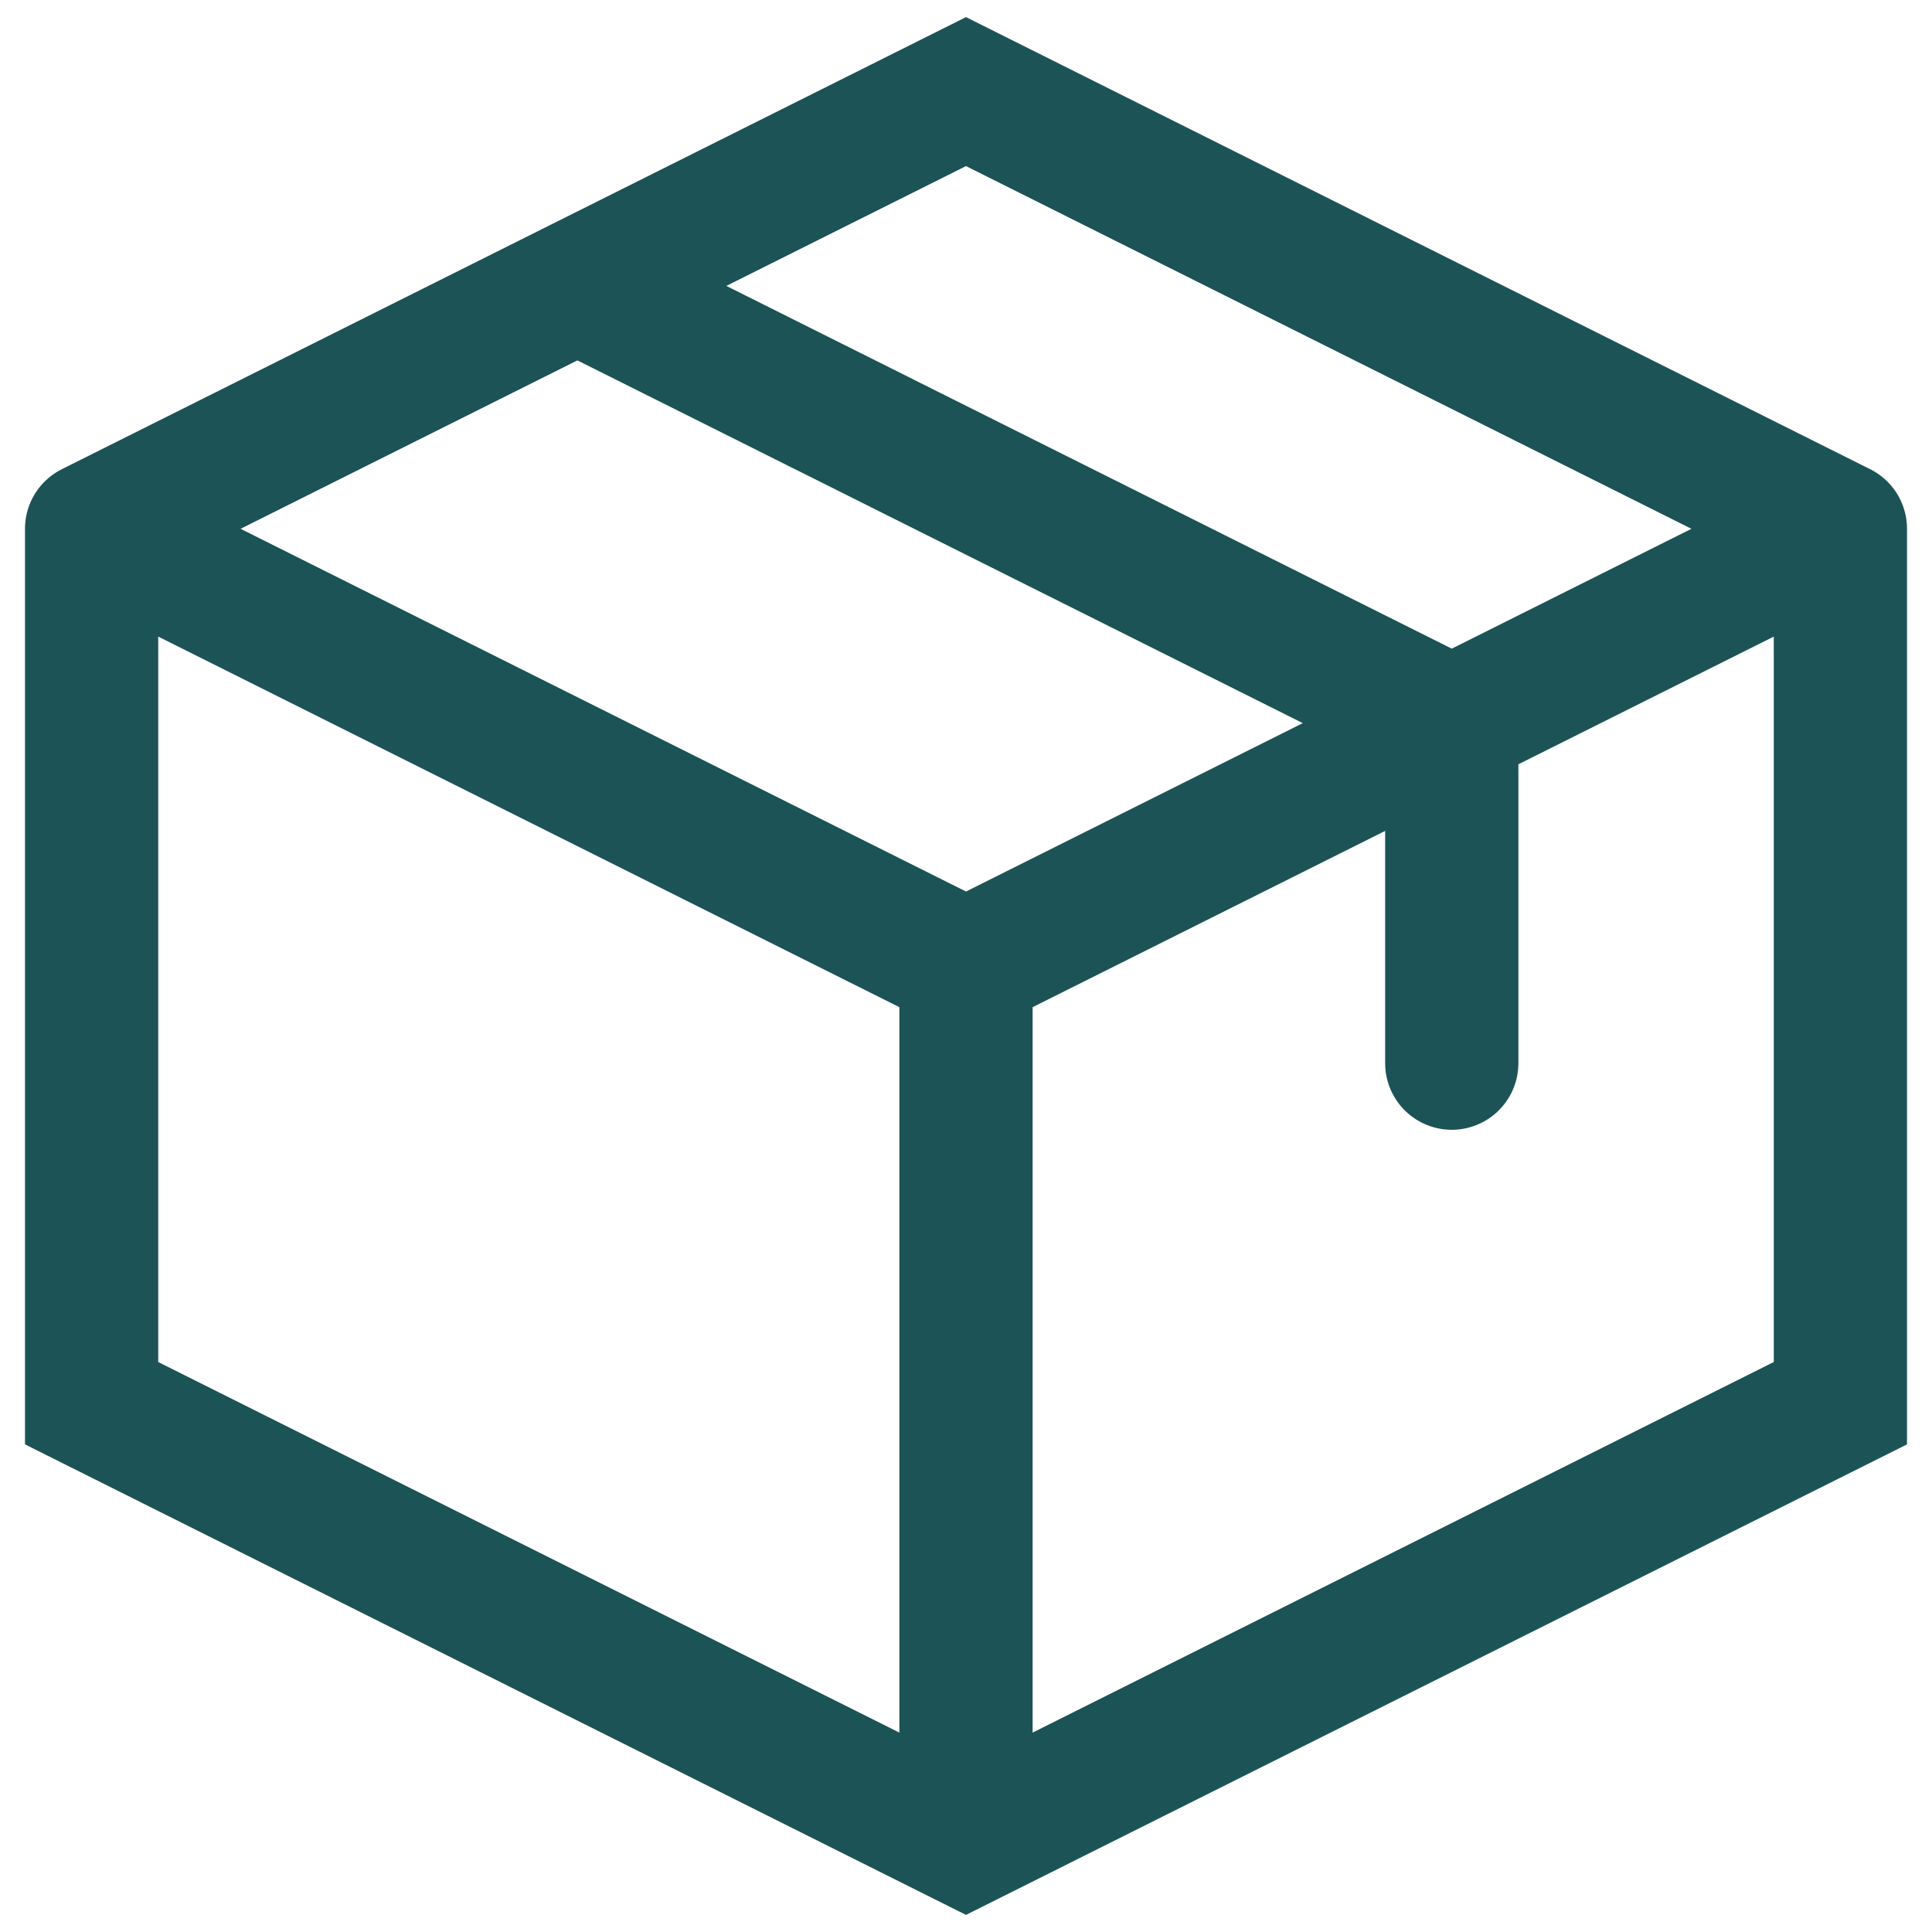 <svg width="58" height="58" viewBox="0 0 58 58" fill="none" xmlns="http://www.w3.org/2000/svg">
<path d="M55.25 15.875L29 2.75L2.75 15.875M55.25 15.875V42.125L29 55.25L2.75 42.125V15.875M55.25 15.875L29 29M2.75 15.875L29 29M29 29V53.792M43.583 31.917V21.709L17.333 8.583" stroke="#1C5356" stroke-width="4" stroke-linecap="round"/>
</svg>
